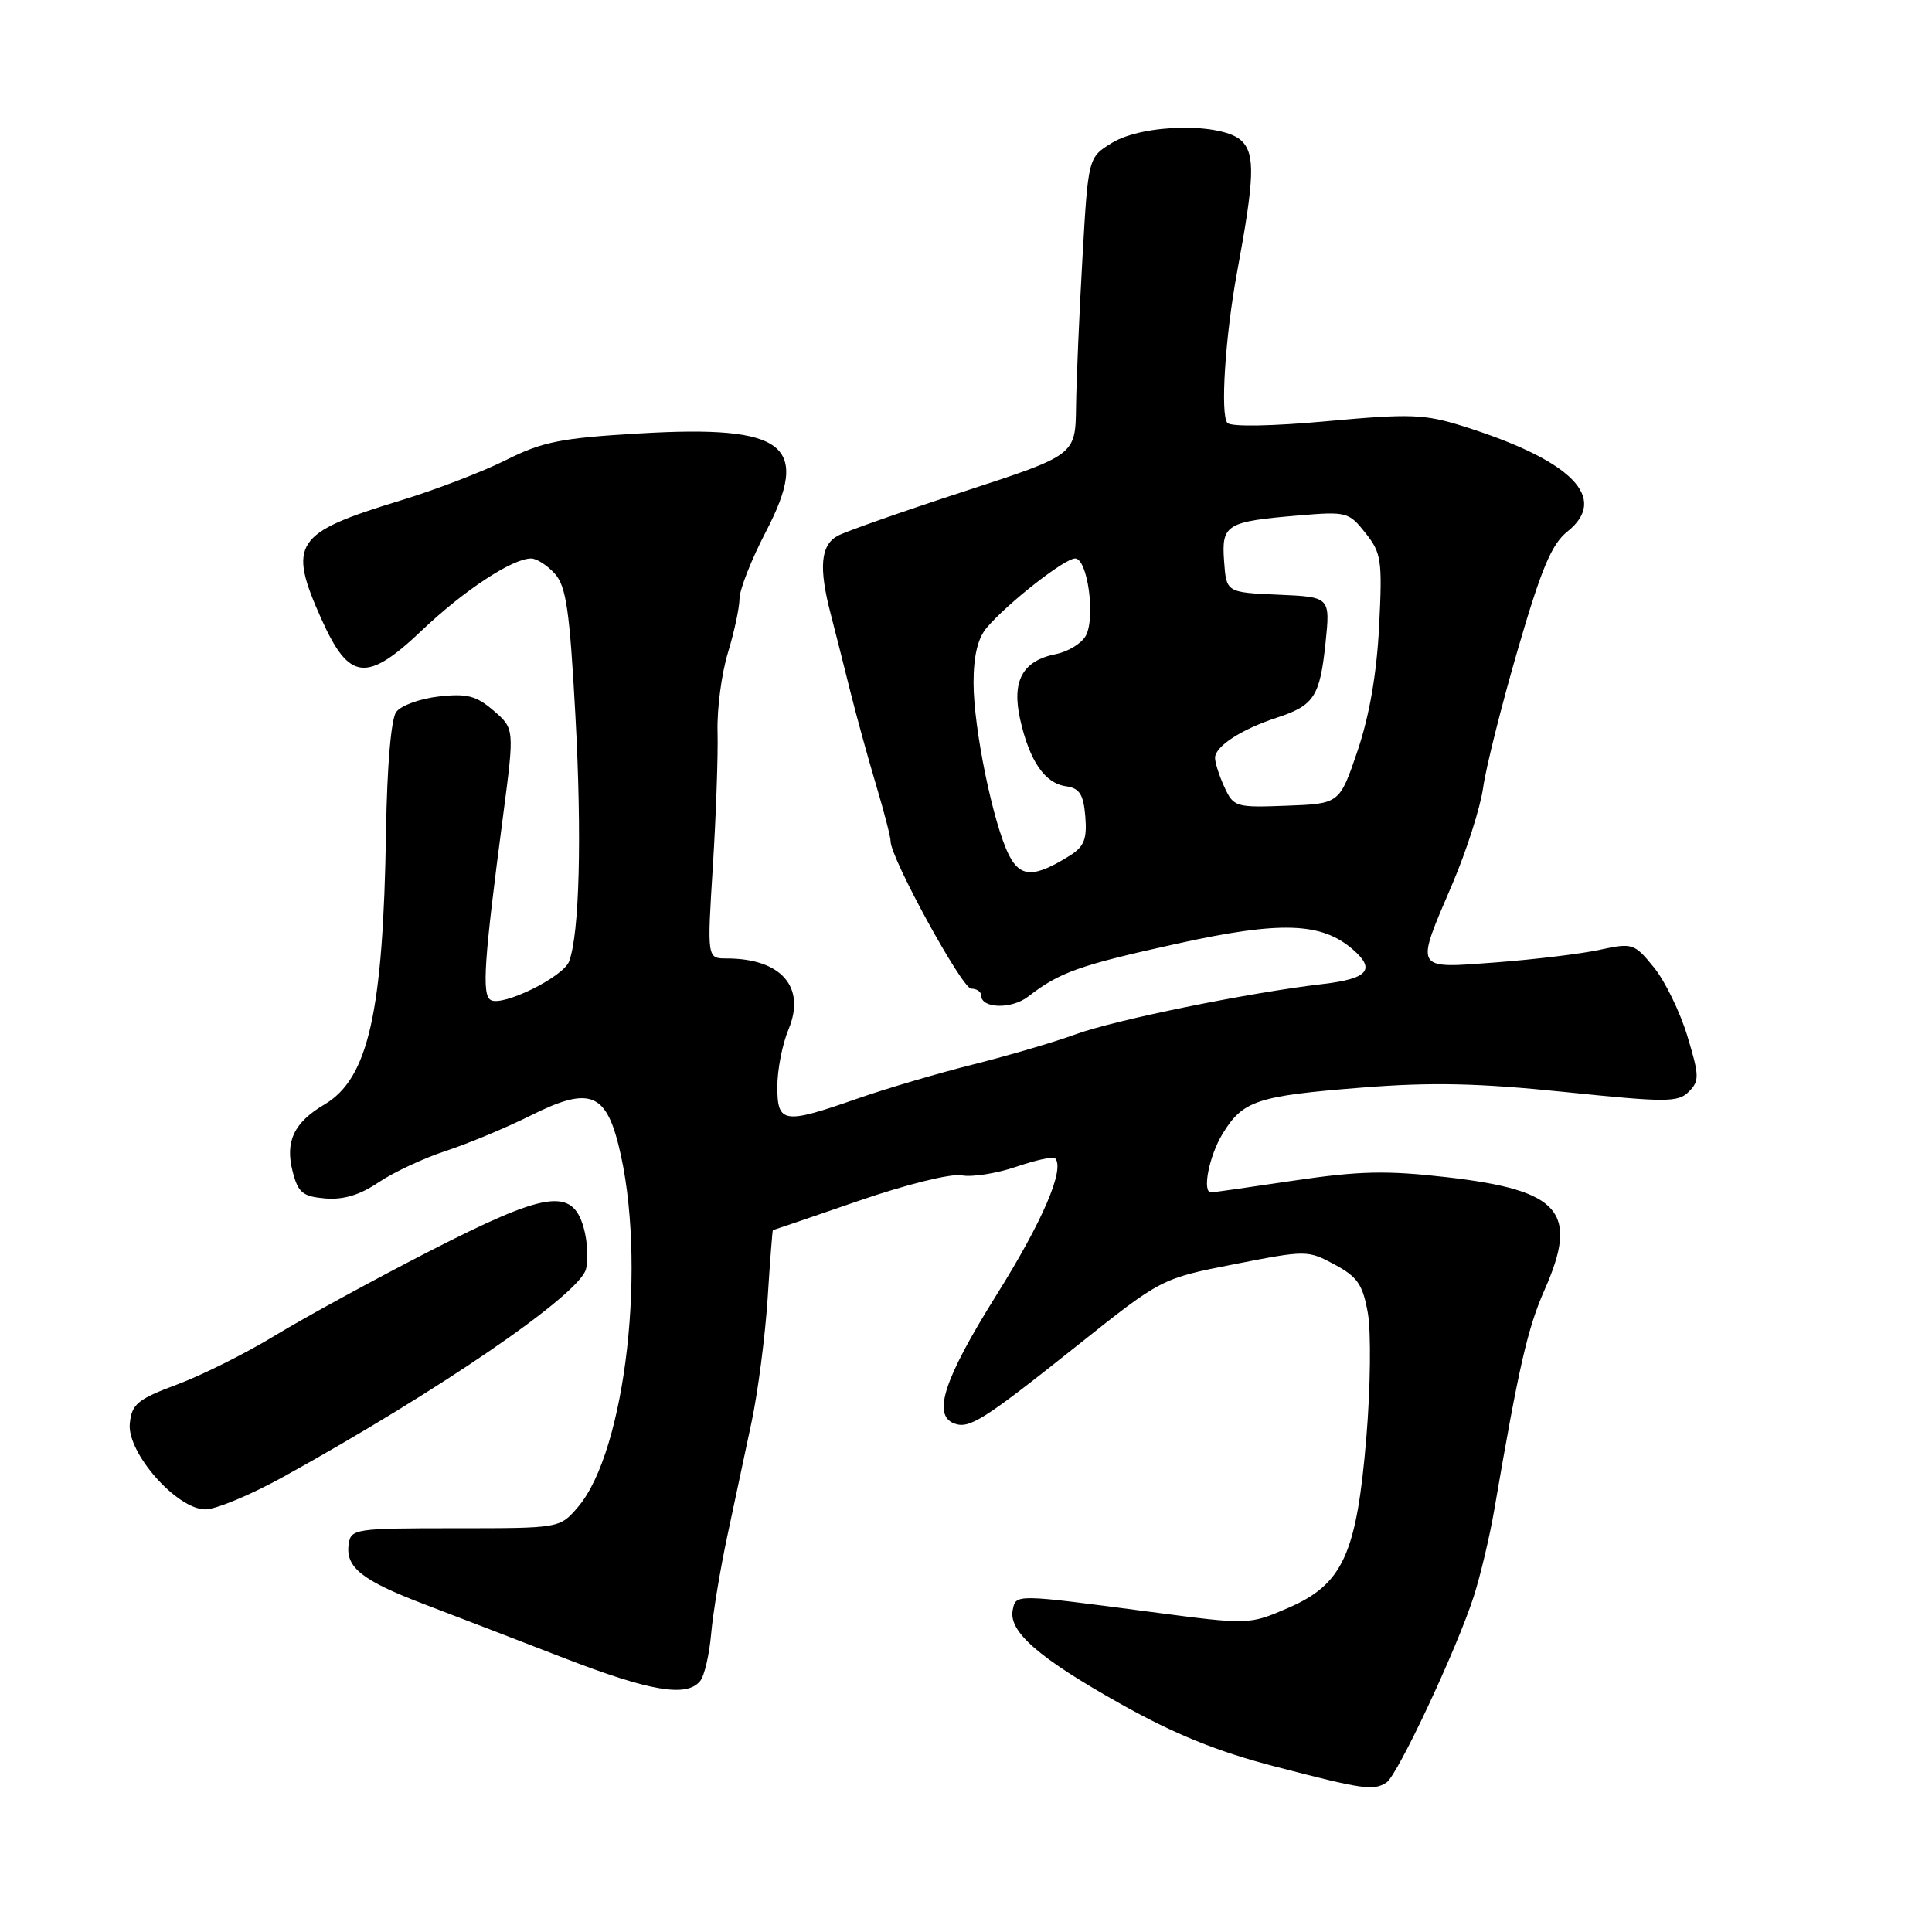 <?xml version="1.0" encoding="UTF-8" standalone="no"?>
<!DOCTYPE svg PUBLIC "-//W3C//DTD SVG 1.1//EN" "http://www.w3.org/Graphics/SVG/1.1/DTD/svg11.dtd" >
<svg xmlns="http://www.w3.org/2000/svg" xmlns:xlink="http://www.w3.org/1999/xlink" version="1.1" viewBox="0 0 256 256">
 <g >
 <path fill="currentColor"
d=" M 183.71 236.20 C 185.17 235.27 193.07 218.44 195.29 211.50 C 196.17 208.75 197.40 203.57 198.01 200.00 C 201.26 181.03 202.41 176.01 204.68 170.87 C 209.23 160.57 206.76 157.72 191.76 155.99 C 183.74 155.07 180.15 155.15 171.48 156.43 C 165.68 157.30 160.73 158.00 160.47 158.00 C 159.26 158.00 160.21 153.16 162.00 150.23 C 164.69 145.83 166.54 145.21 180.46 144.11 C 189.65 143.38 195.85 143.51 207.31 144.69 C 220.81 146.08 222.35 146.08 223.77 144.66 C 225.20 143.23 225.18 142.56 223.58 137.27 C 222.61 134.07 220.62 129.98 219.14 128.17 C 216.55 124.99 216.32 124.92 211.98 125.85 C 209.52 126.39 203.34 127.13 198.25 127.52 C 187.28 128.34 187.49 128.71 192.43 117.17 C 194.31 112.77 196.16 106.99 196.53 104.33 C 196.90 101.68 198.97 93.43 201.13 86.02 C 204.23 75.36 205.60 72.10 207.68 70.44 C 213.25 66.00 208.29 61.00 193.82 56.46 C 188.74 54.87 186.85 54.80 175.84 55.81 C 168.67 56.47 163.17 56.57 162.65 56.05 C 161.67 55.07 162.34 44.58 163.93 36.00 C 166.22 23.64 166.33 20.48 164.55 18.69 C 162.08 16.23 151.54 16.37 147.34 18.93 C 144.19 20.86 144.19 20.86 143.43 34.18 C 143.01 41.50 142.63 50.38 142.58 53.90 C 142.50 60.30 142.50 60.30 127.76 65.11 C 119.66 67.75 112.12 70.40 111.01 70.99 C 108.73 72.22 108.46 75.19 110.08 81.38 C 110.67 83.65 111.82 88.20 112.64 91.50 C 113.46 94.80 115.01 100.42 116.08 104.00 C 117.15 107.58 118.02 110.94 118.01 111.48 C 117.98 113.64 127.48 131.00 128.69 131.00 C 129.41 131.00 130.00 131.40 130.00 131.88 C 130.00 133.65 134.03 133.76 136.24 132.05 C 140.40 128.82 143.03 127.89 156.02 125.03 C 169.69 122.02 175.09 122.20 179.25 125.80 C 182.34 128.47 181.27 129.69 175.25 130.39 C 165.52 131.52 147.77 135.13 142.50 137.06 C 139.75 138.07 133.68 139.85 129.00 141.03 C 124.33 142.20 117.38 144.25 113.58 145.58 C 103.80 149.00 103.00 148.87 103.00 143.97 C 103.00 141.75 103.67 138.33 104.49 136.38 C 106.82 130.79 103.51 127.00 96.28 127.00 C 93.69 127.00 93.69 127.00 94.46 114.75 C 94.88 108.01 95.16 100.03 95.08 97.00 C 94.99 93.97 95.61 89.25 96.45 86.50 C 97.29 83.75 97.98 80.52 97.99 79.32 C 98.00 78.13 99.55 74.16 101.45 70.52 C 107.50 58.93 104.15 56.30 84.79 57.43 C 74.33 58.04 71.90 58.53 67.08 60.94 C 64.01 62.49 57.67 64.92 53.00 66.34 C 39.00 70.61 38.09 71.98 42.59 82.03 C 46.27 90.23 48.58 90.49 55.93 83.50 C 61.50 78.21 67.90 74.00 70.38 74.00 C 71.10 74.00 72.51 74.90 73.51 76.01 C 75.02 77.68 75.48 80.82 76.24 94.76 C 77.12 110.83 76.78 123.80 75.40 127.41 C 74.60 129.48 66.52 133.44 65.01 132.50 C 63.83 131.78 64.13 127.32 66.67 108.02 C 68.17 96.55 68.17 96.55 65.40 94.16 C 63.10 92.18 61.87 91.87 58.13 92.29 C 55.65 92.57 53.12 93.49 52.50 94.34 C 51.82 95.27 51.29 101.50 51.15 110.15 C 50.78 134.16 48.81 142.91 42.99 146.35 C 38.95 148.73 37.75 151.26 38.78 155.24 C 39.50 158.04 40.10 158.54 43.10 158.80 C 45.50 159.00 47.69 158.34 50.14 156.68 C 52.11 155.35 56.14 153.46 59.11 152.49 C 62.07 151.52 67.16 149.39 70.40 147.77 C 77.96 143.99 80.20 144.75 81.94 151.66 C 85.80 166.97 82.95 192.31 76.55 199.73 C 74.16 202.50 74.16 202.50 60.33 202.50 C 46.99 202.50 46.49 202.58 46.20 204.63 C 45.76 207.68 47.98 209.43 56.22 212.57 C 60.22 214.09 68.52 217.29 74.66 219.67 C 86.12 224.11 90.99 224.94 92.77 222.75 C 93.34 222.06 93.99 219.25 94.23 216.50 C 94.47 213.75 95.44 207.90 96.38 203.50 C 97.32 199.10 98.77 192.29 99.60 188.37 C 100.43 184.45 101.38 177.13 101.71 172.12 C 102.03 167.10 102.35 163.00 102.41 163.00 C 102.47 163.00 107.57 161.26 113.74 159.13 C 120.12 156.93 126.02 155.47 127.43 155.74 C 128.80 156.00 132.04 155.49 134.63 154.61 C 137.22 153.73 139.54 153.21 139.79 153.46 C 141.16 154.83 138.18 161.80 131.99 171.67 C 125.11 182.68 123.52 187.49 126.42 188.61 C 128.44 189.38 130.27 188.22 142.78 178.26 C 153.89 169.41 153.89 169.41 163.57 167.51 C 173.11 165.64 173.28 165.64 176.85 167.56 C 179.88 169.19 180.58 170.21 181.25 174.00 C 181.68 176.47 181.60 183.83 181.06 190.35 C 179.77 205.92 177.95 209.91 170.71 213.05 C 165.50 215.30 165.50 215.30 152.50 213.59 C 134.39 211.20 134.61 211.21 134.19 213.34 C 133.62 216.19 137.61 219.67 148.44 225.75 C 155.66 229.80 161.28 232.08 168.94 234.07 C 180.67 237.12 181.97 237.31 183.71 236.20 Z  M 37.63 195.64 C 58.33 184.19 76.75 171.54 77.64 168.18 C 77.98 166.91 77.84 164.43 77.34 162.68 C 75.82 157.33 72.39 157.86 56.93 165.78 C 49.54 169.57 40.35 174.59 36.50 176.93 C 32.65 179.28 26.80 182.21 23.50 183.44 C 18.21 185.42 17.46 186.04 17.20 188.63 C 16.81 192.49 23.43 200.00 27.22 200.00 C 28.62 200.00 33.30 198.04 37.63 195.64 Z  M 133.69 113.30 C 131.60 109.16 129.00 96.52 129.00 90.49 C 129.00 86.92 129.56 84.56 130.75 83.17 C 133.54 79.89 141.07 74.00 142.46 74.00 C 144.11 74.00 145.18 81.79 143.88 84.23 C 143.33 85.24 141.55 86.34 139.91 86.67 C 135.49 87.55 134.04 90.21 135.17 95.30 C 136.41 100.82 138.43 103.78 141.23 104.18 C 143.05 104.44 143.56 105.23 143.81 108.19 C 144.05 111.15 143.66 112.17 141.81 113.34 C 137.07 116.32 135.21 116.31 133.69 113.30 Z  M 162.25 104.31 C 161.56 102.82 161.00 101.07 161.00 100.42 C 161.00 98.90 164.48 96.64 169.17 95.10 C 174.13 93.48 174.89 92.30 175.64 85.20 C 176.27 79.10 176.27 79.10 169.39 78.80 C 162.50 78.50 162.50 78.50 162.20 74.38 C 161.84 69.49 162.46 69.11 172.07 68.30 C 178.42 67.76 178.73 67.84 180.93 70.62 C 183.05 73.28 183.18 74.22 182.74 83.00 C 182.42 89.29 181.45 94.87 179.88 99.50 C 177.50 106.50 177.50 106.50 170.50 106.76 C 163.75 107.02 163.46 106.93 162.25 104.31 Z "/>
</g>
</svg>
